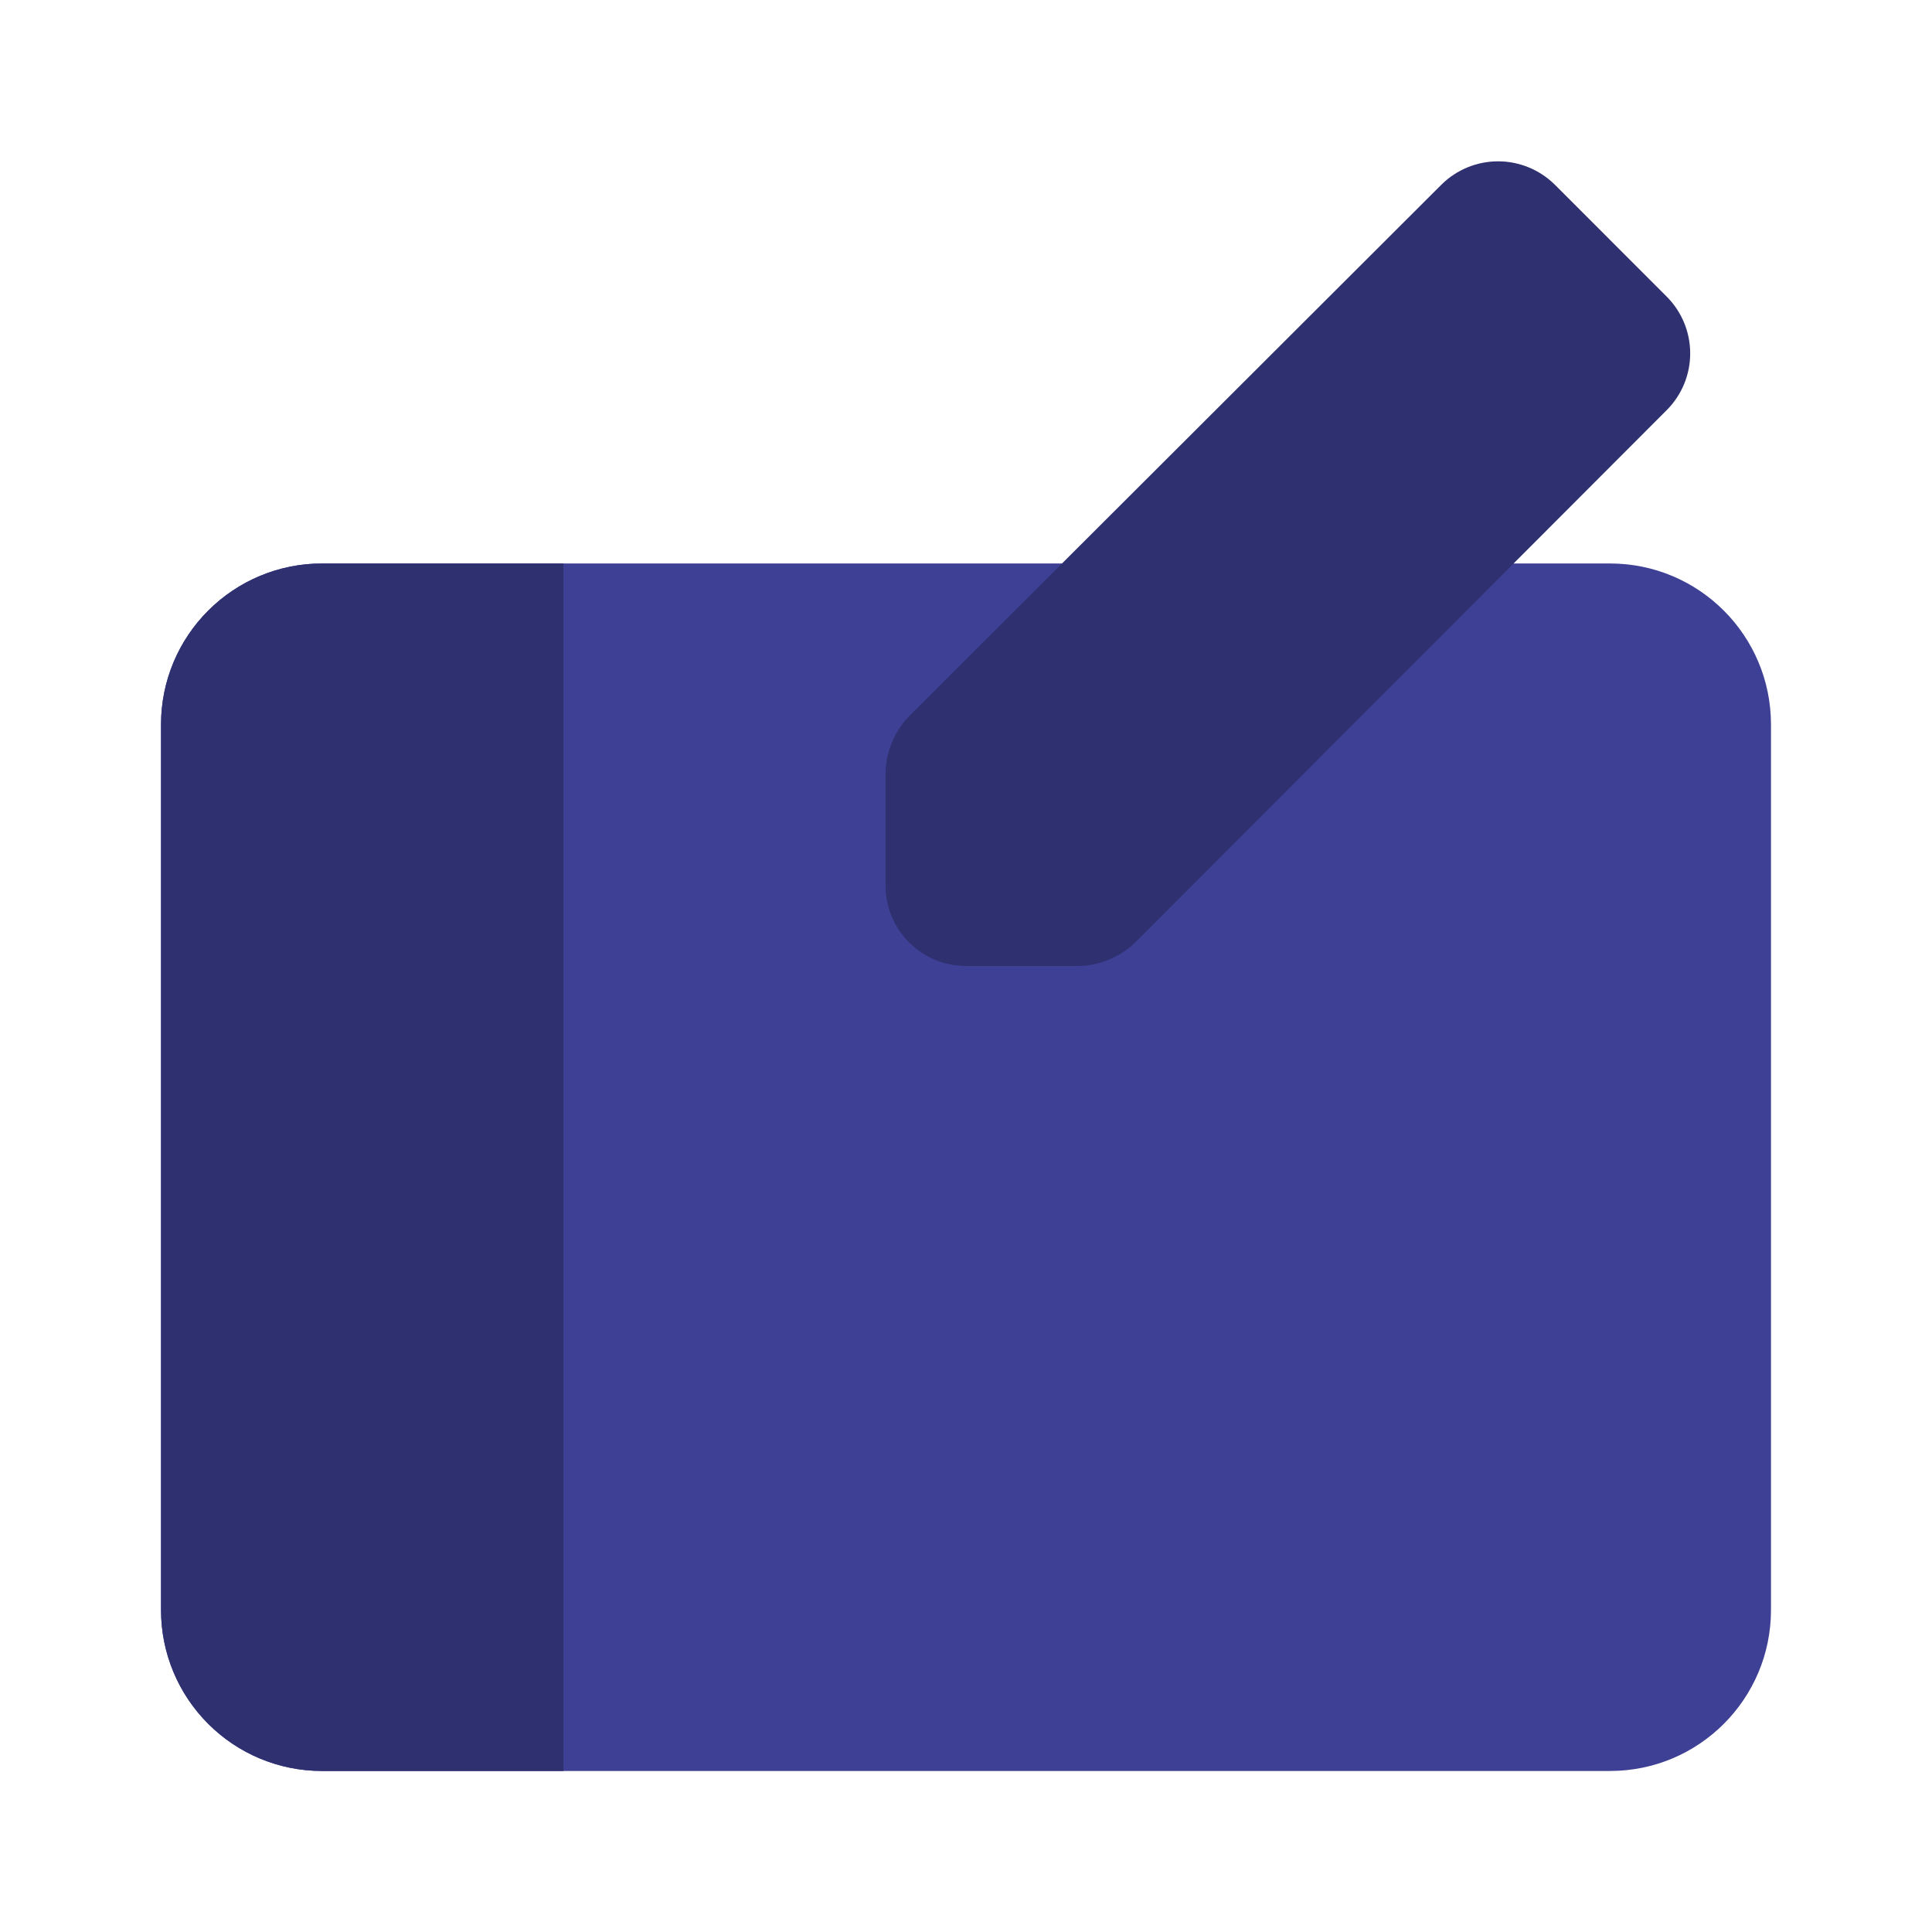 <svg width="32" height="32" viewBox="0 0 32 32" fill="none" xmlns="http://www.w3.org/2000/svg">
<path d="M26.667 9.333H5.333C3.861 9.333 2.667 10.527 2.667 12V26.666C2.667 28.139 3.861 29.333 5.333 29.333H26.667C28.14 29.333 29.333 28.139 29.333 26.666V12C29.333 10.527 28.14 9.333 26.667 9.333Z" fill="#3E4095"/>
<path d="M9.333 29.333H5.333C4.626 29.333 3.948 29.052 3.448 28.552C2.948 28.052 2.667 27.374 2.667 26.666V12C2.667 11.292 2.948 10.614 3.448 10.114C3.948 9.614 4.626 9.333 5.333 9.333H9.333V29.333ZM27.613 6.786L18.8 15.613C18.545 15.857 18.206 15.995 17.853 16H16C15.646 16 15.307 15.859 15.057 15.609C14.807 15.359 14.667 15.02 14.667 14.666V12.813C14.672 12.46 14.81 12.122 15.053 11.866L23.88 3.053C24.129 2.809 24.464 2.672 24.813 2.672C25.162 2.672 25.497 2.809 25.747 3.053L27.613 4.92C27.858 5.169 27.995 5.504 27.995 5.853C27.995 6.202 27.858 6.537 27.613 6.786Z" fill="#2F3070"/>
</svg>

